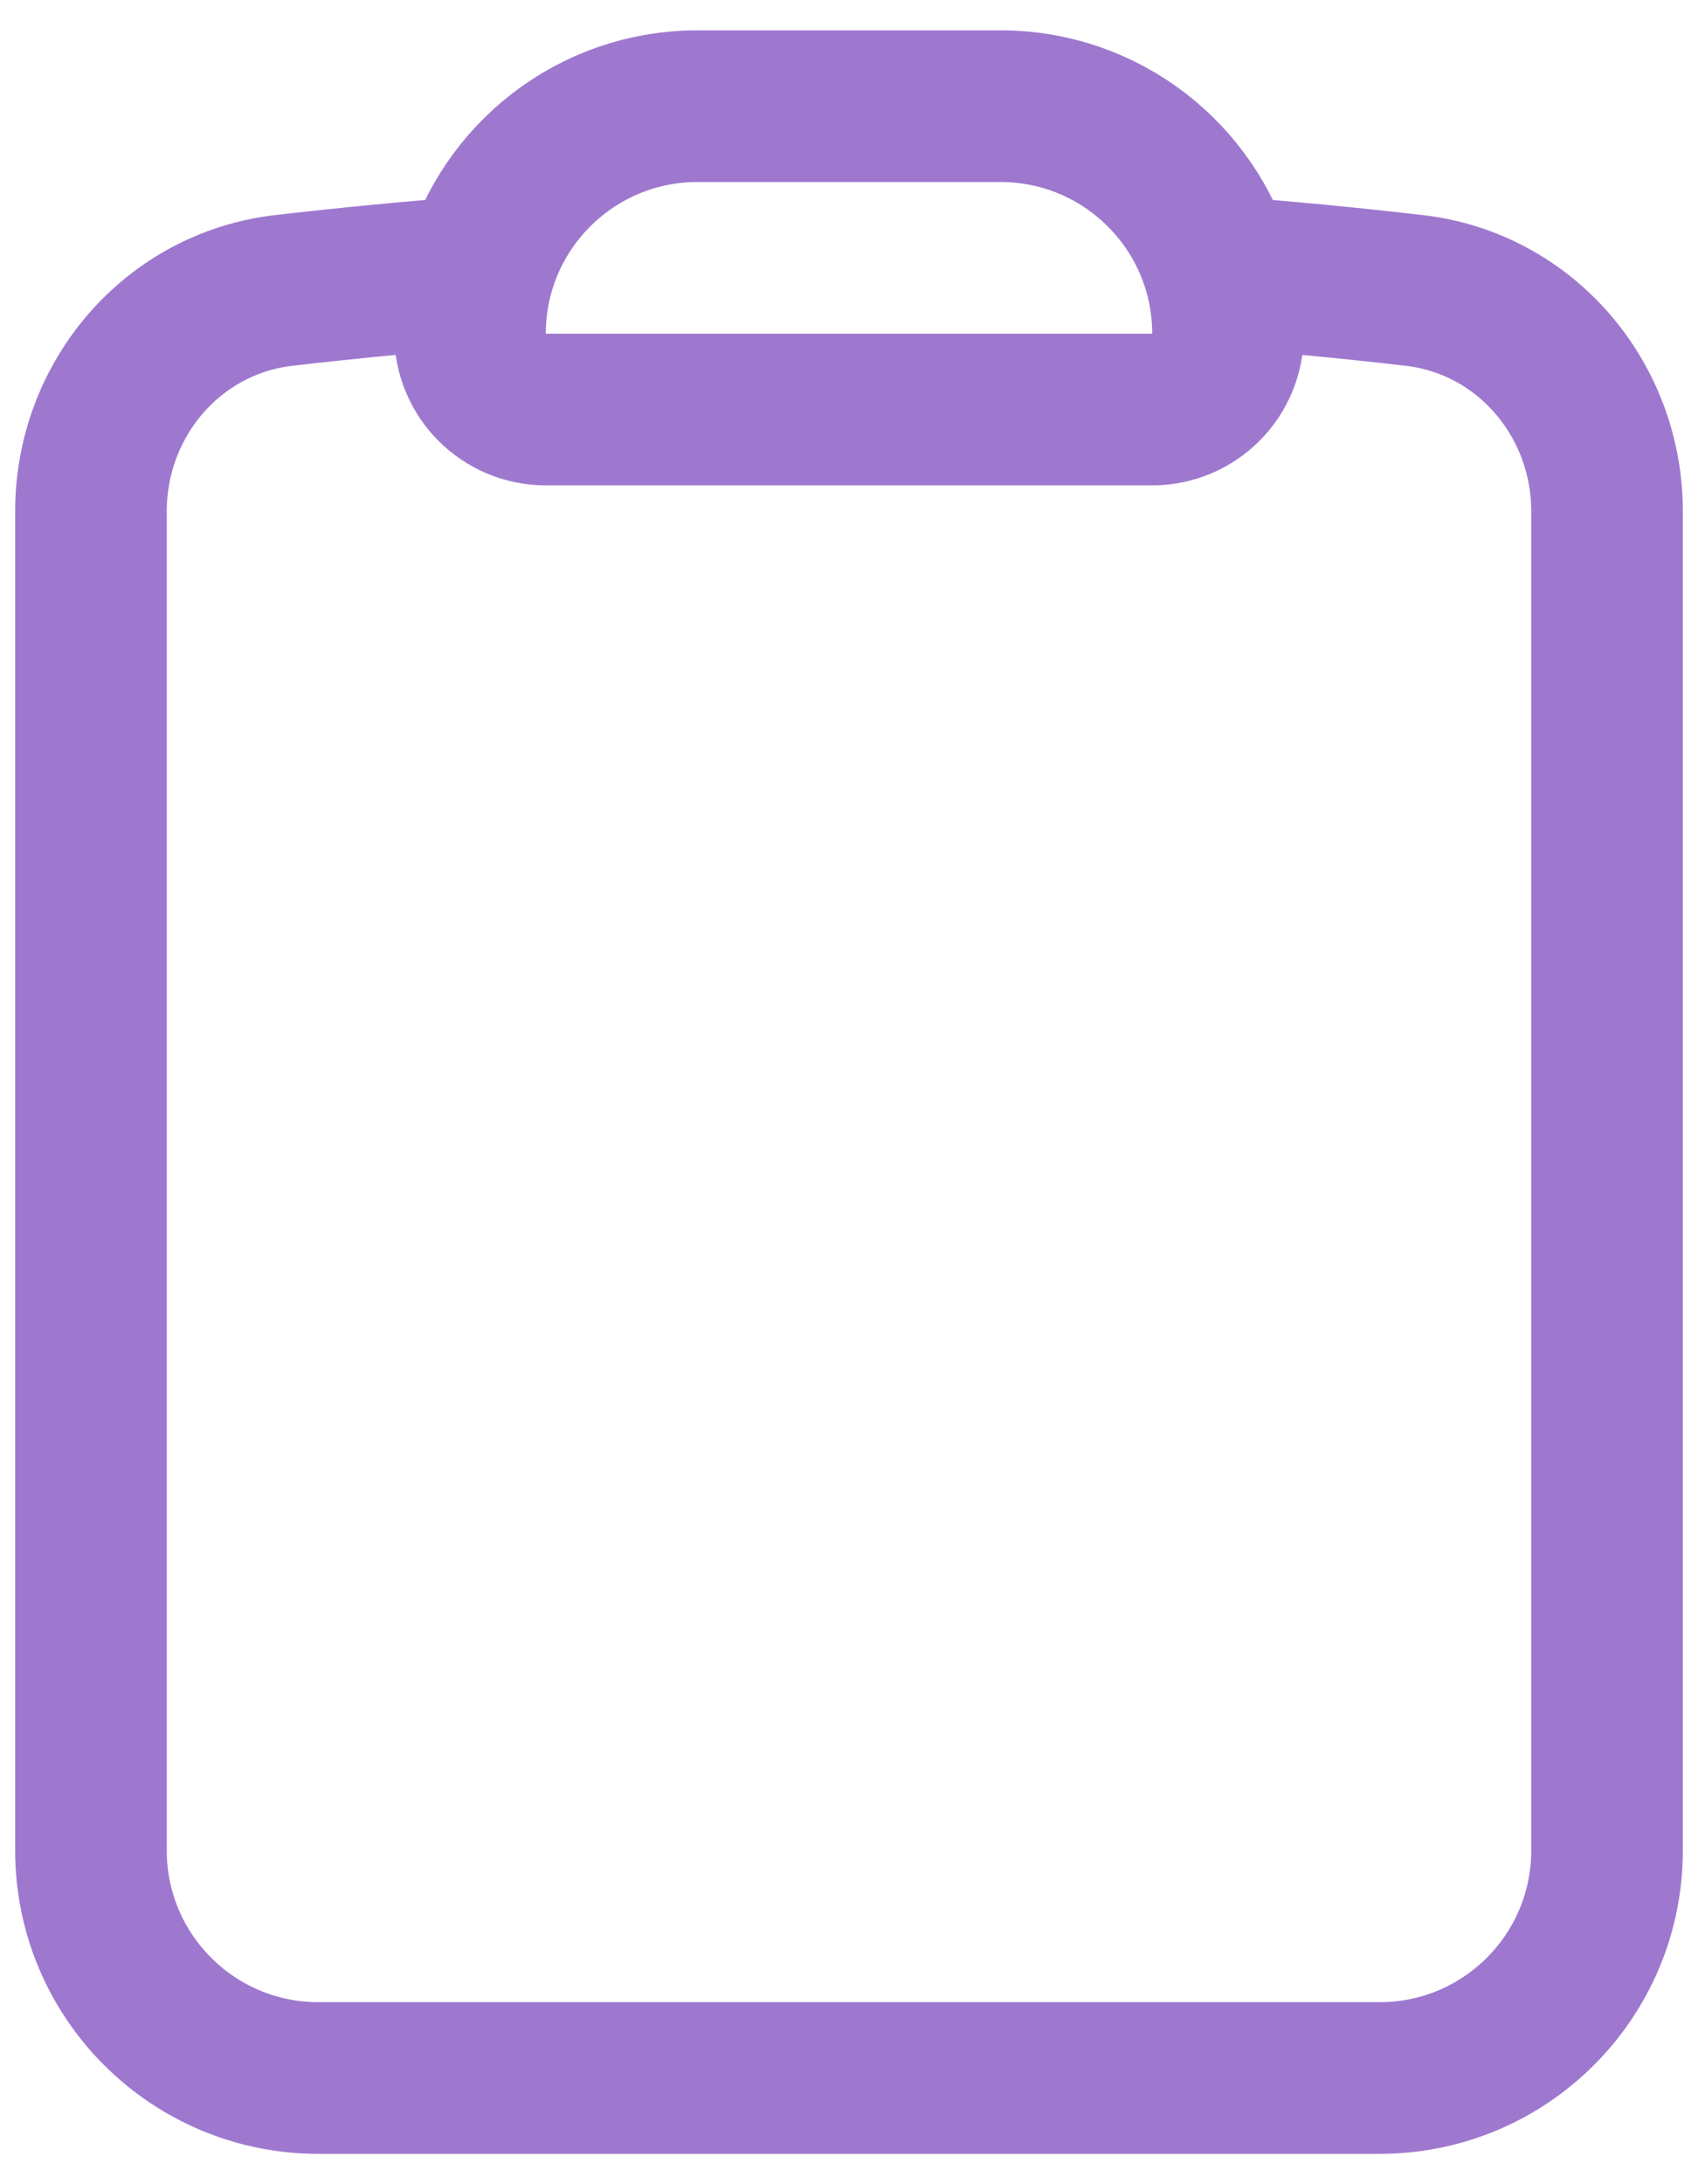 <svg width="28" height="36" viewBox="0 0 28 36" fill="none" xmlns="http://www.w3.org/2000/svg">
<path d="M20.11 4.48C19.665 2.905 18.217 1.75 16.5 1.75H11.5C9.783 1.75 8.335 2.905 7.89 4.48M20.11 4.48C20.201 4.804 20.25 5.146 20.25 5.5V5.5C20.25 6.19 19.69 6.75 19 6.75H9C8.31 6.75 7.75 6.19 7.75 5.5V5.5C7.75 5.146 7.799 4.804 7.89 4.48M20.11 4.48C21.186 4.561 22.258 4.664 23.322 4.787C25.157 5 26.5 6.582 26.5 8.428V30.5C26.5 32.571 24.821 34.25 22.75 34.25H5.25C3.179 34.25 1.5 32.571 1.5 30.5V8.428C1.5 6.582 2.843 5 4.678 4.787C5.742 4.664 6.813 4.561 7.89 4.48" stroke="#9E78CF" stroke-width="2.5" stroke-linecap="round" stroke-linejoin="round"/>
</svg>
